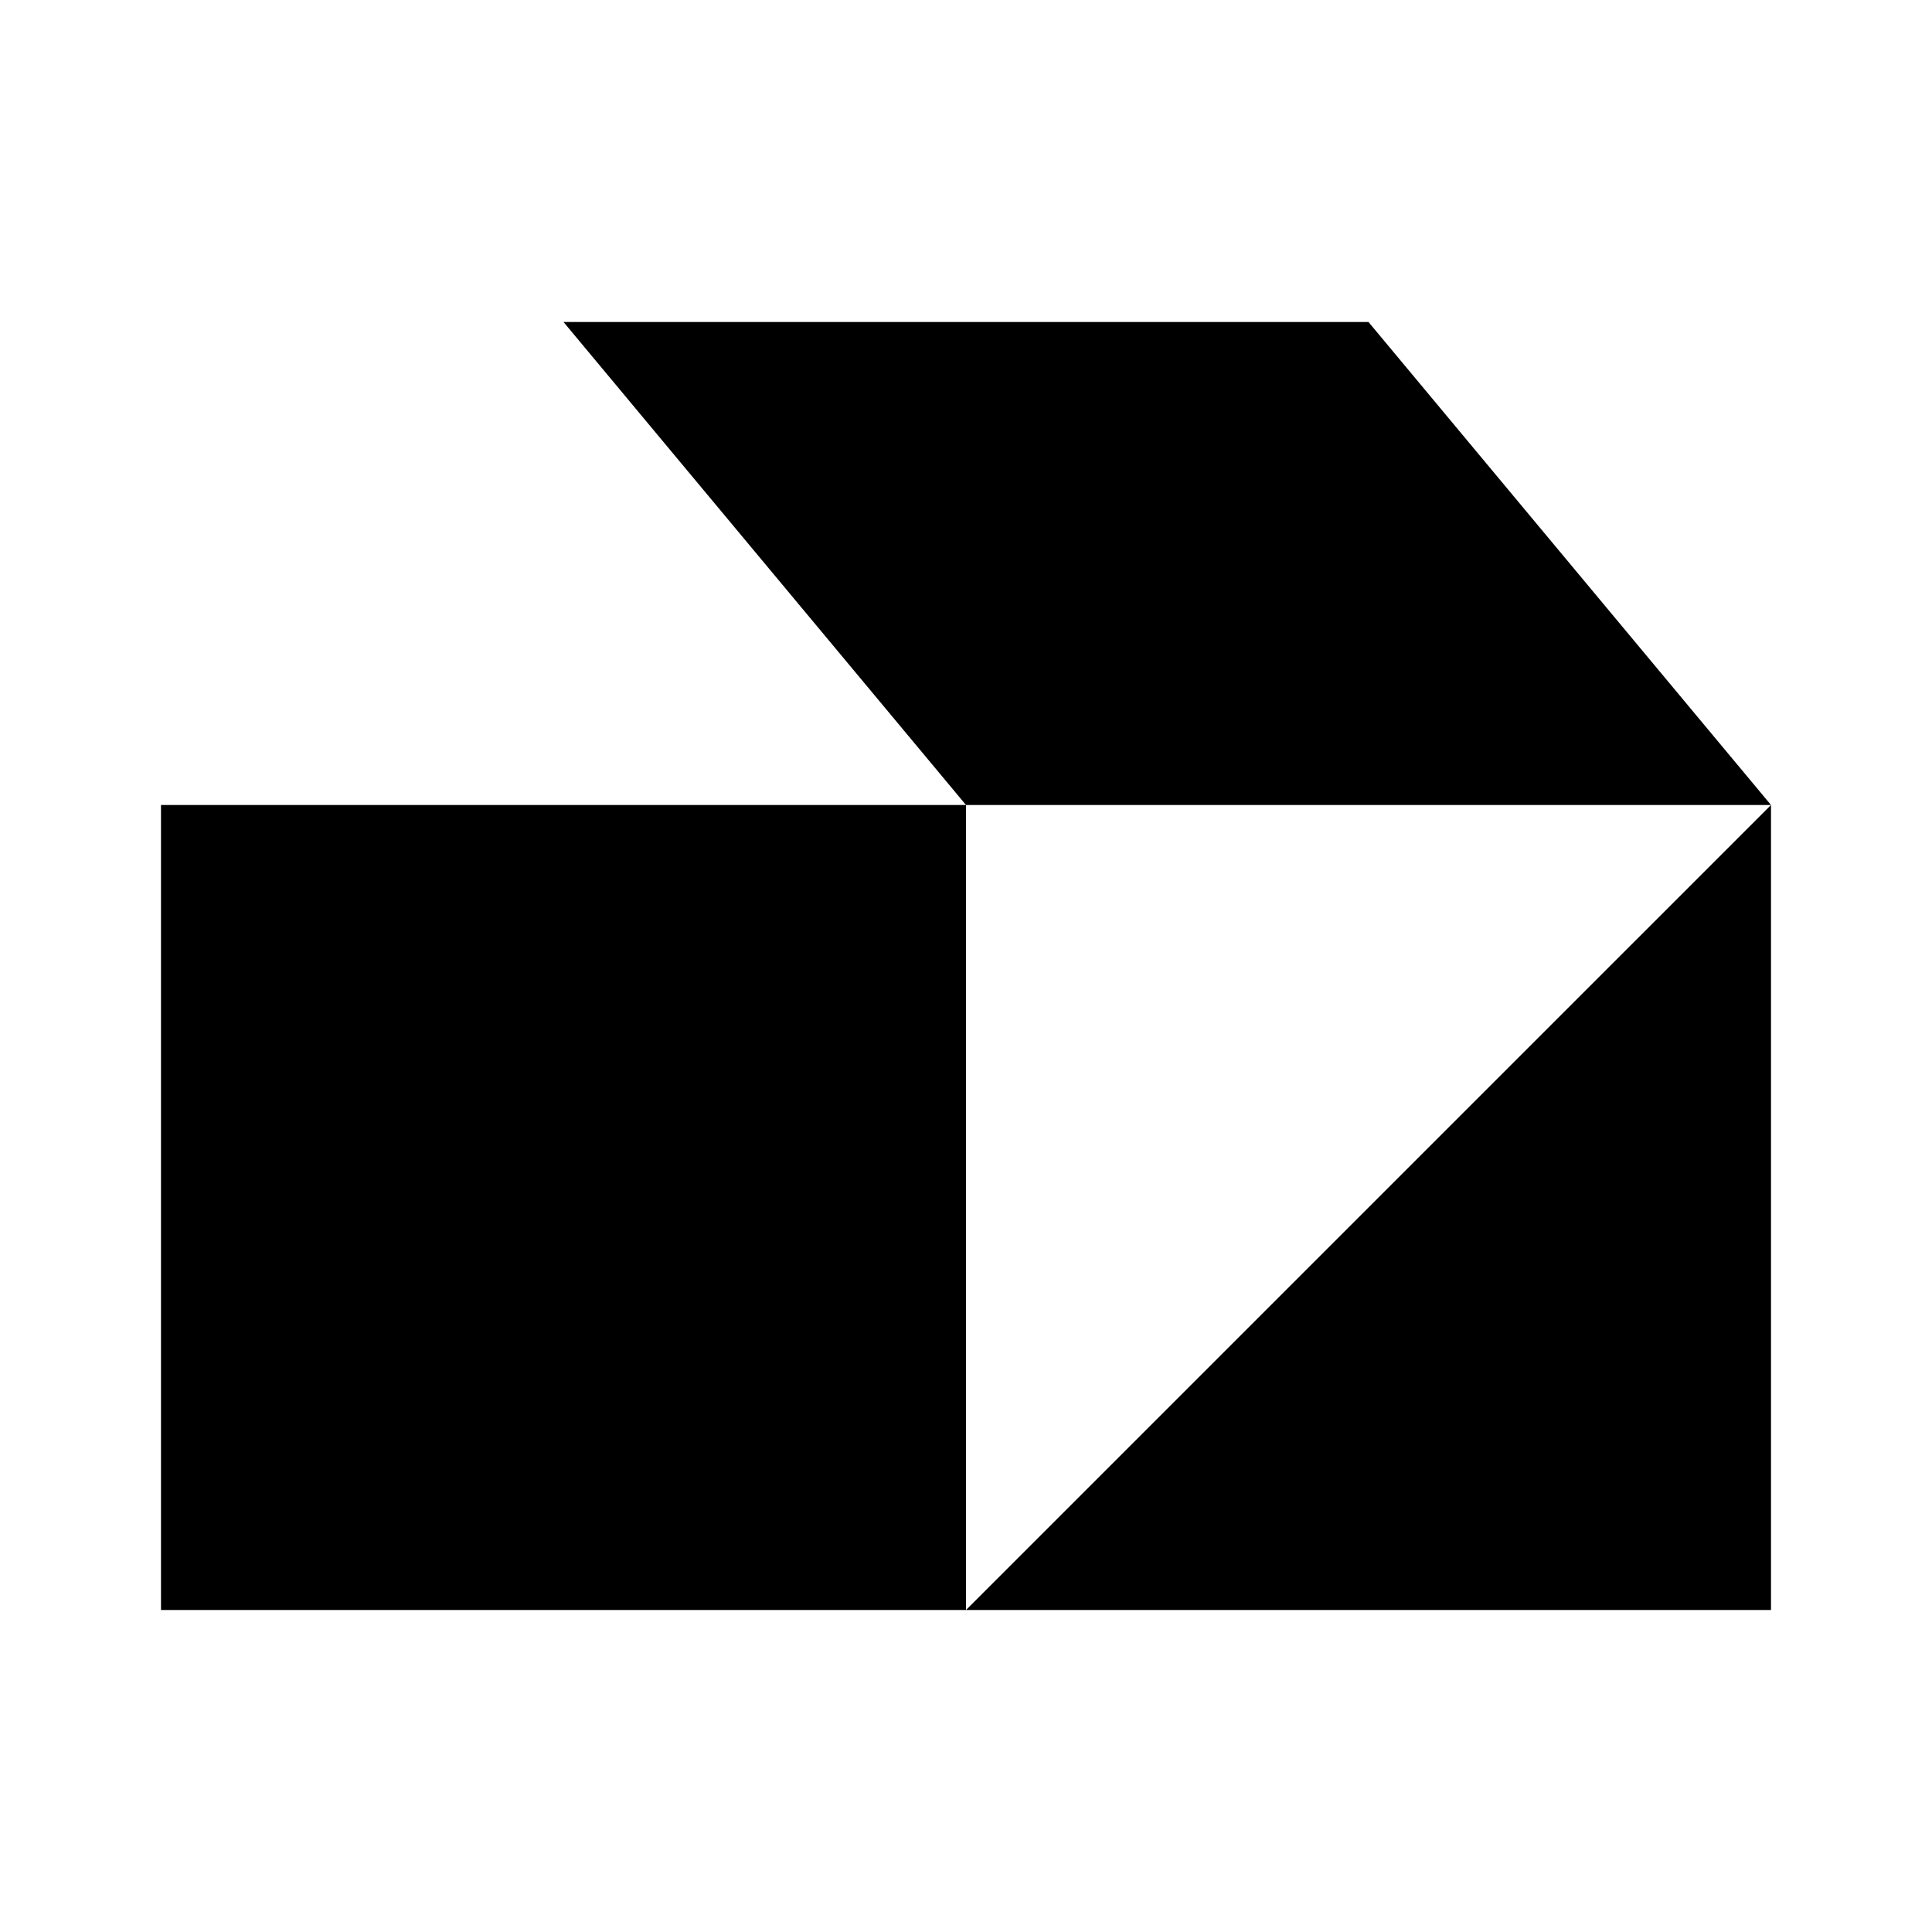 <svg viewBox="0 0 24 24" xmlns="http://www.w3.org/2000/svg"><path d="M16.5 14H18.5"/><path d="M12 10V20H2V10"/><path d="M12 20H22V10"/><path d="M7.009 11H7"/><path d="M7 20V16"/><path d="M2 10L7 4M7 4L12 10L22 10L17 4H7Z"/></svg>